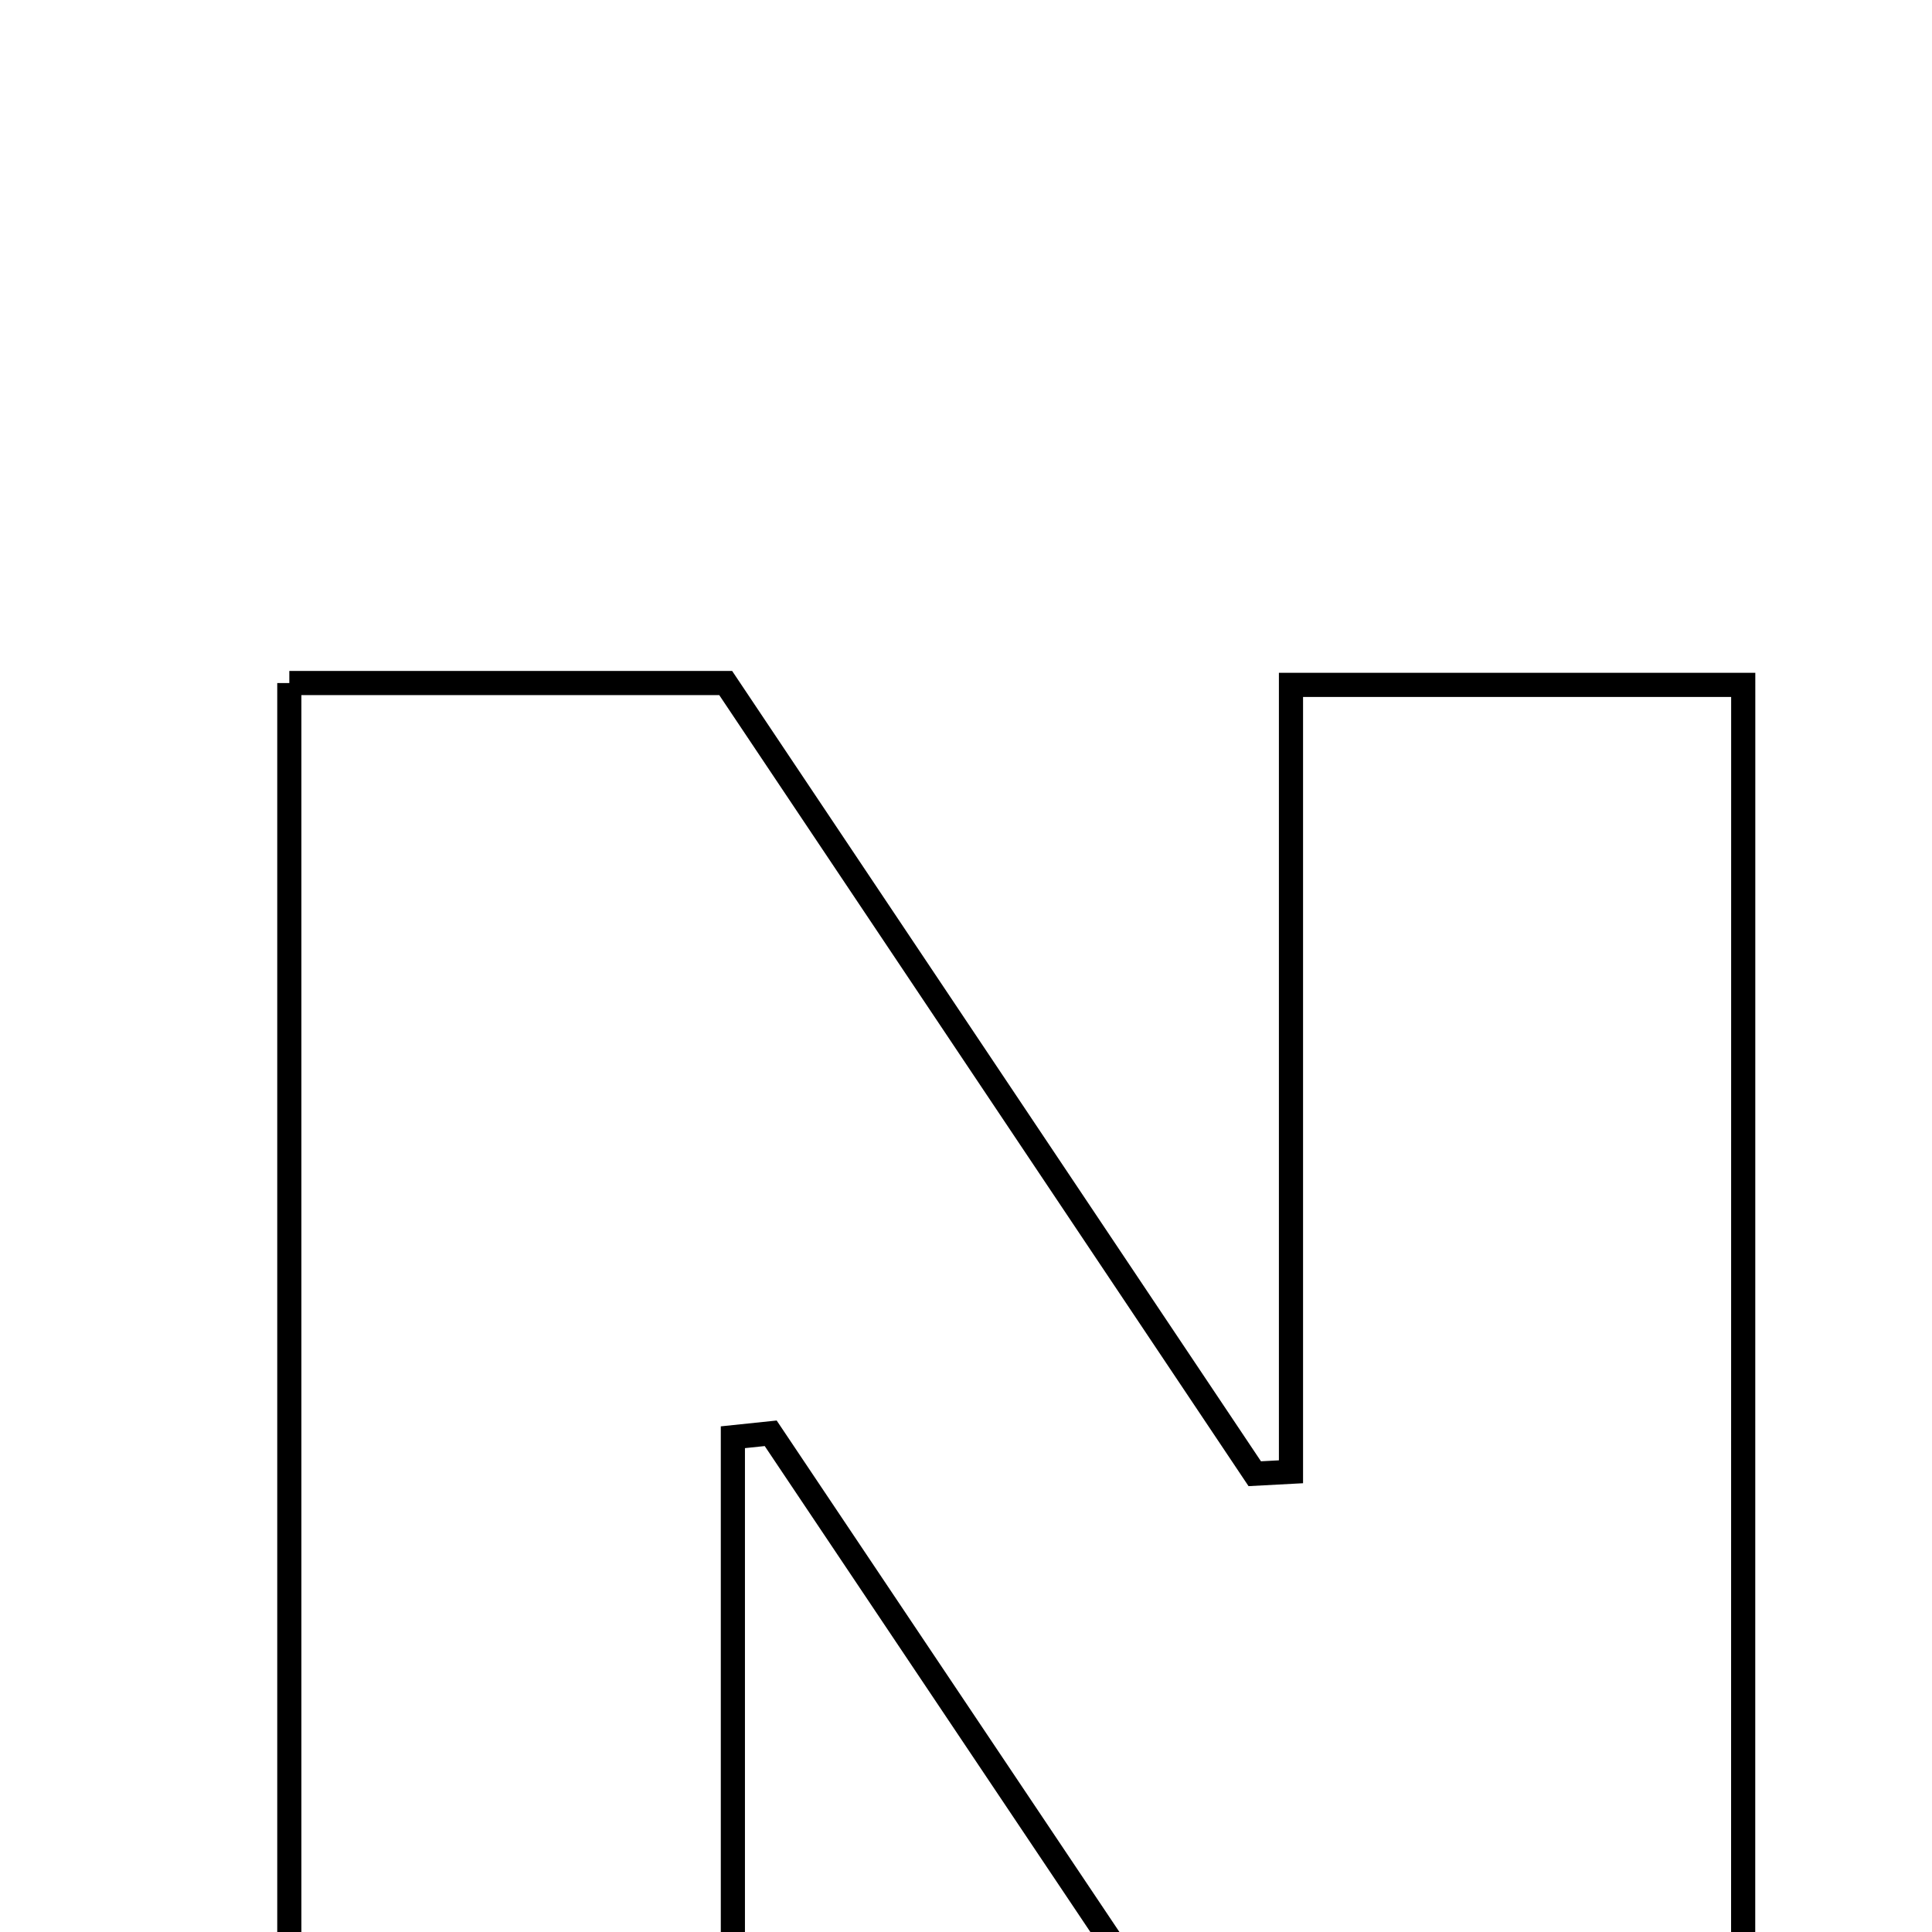 <svg xmlns="http://www.w3.org/2000/svg" viewBox="0.0 0.0 24.0 24.0" height="200px" width="200px"><path fill="none" stroke="black" stroke-width=".3" stroke-opacity="1.0"  filling="0" d="M3.594 8.485 C5.338 8.485 7.017 8.485 9.015 8.485 C11.119 11.63 13.353 14.969 15.587 18.307 C15.737 18.299 15.887 18.291 16.037 18.283 C16.037 15.08 16.037 11.876 16.037 8.508 C18.091 8.508 19.766 8.508 21.655 8.508 C21.654 14.763 21.654 21.088 21.654 27.684 C19.748 27.684 17.972 27.684 16.194 27.684 C13.96 24.35 11.767 21.077 9.574 17.805 C9.417 17.822 9.26 17.838 9.104 17.854 C9.104 21.058 9.104 24.263 9.104 27.617 C7.094 27.617 5.435 27.617 3.594 27.617 C3.594 21.27 3.594 14.951 3.594 8.485"></path></svg>